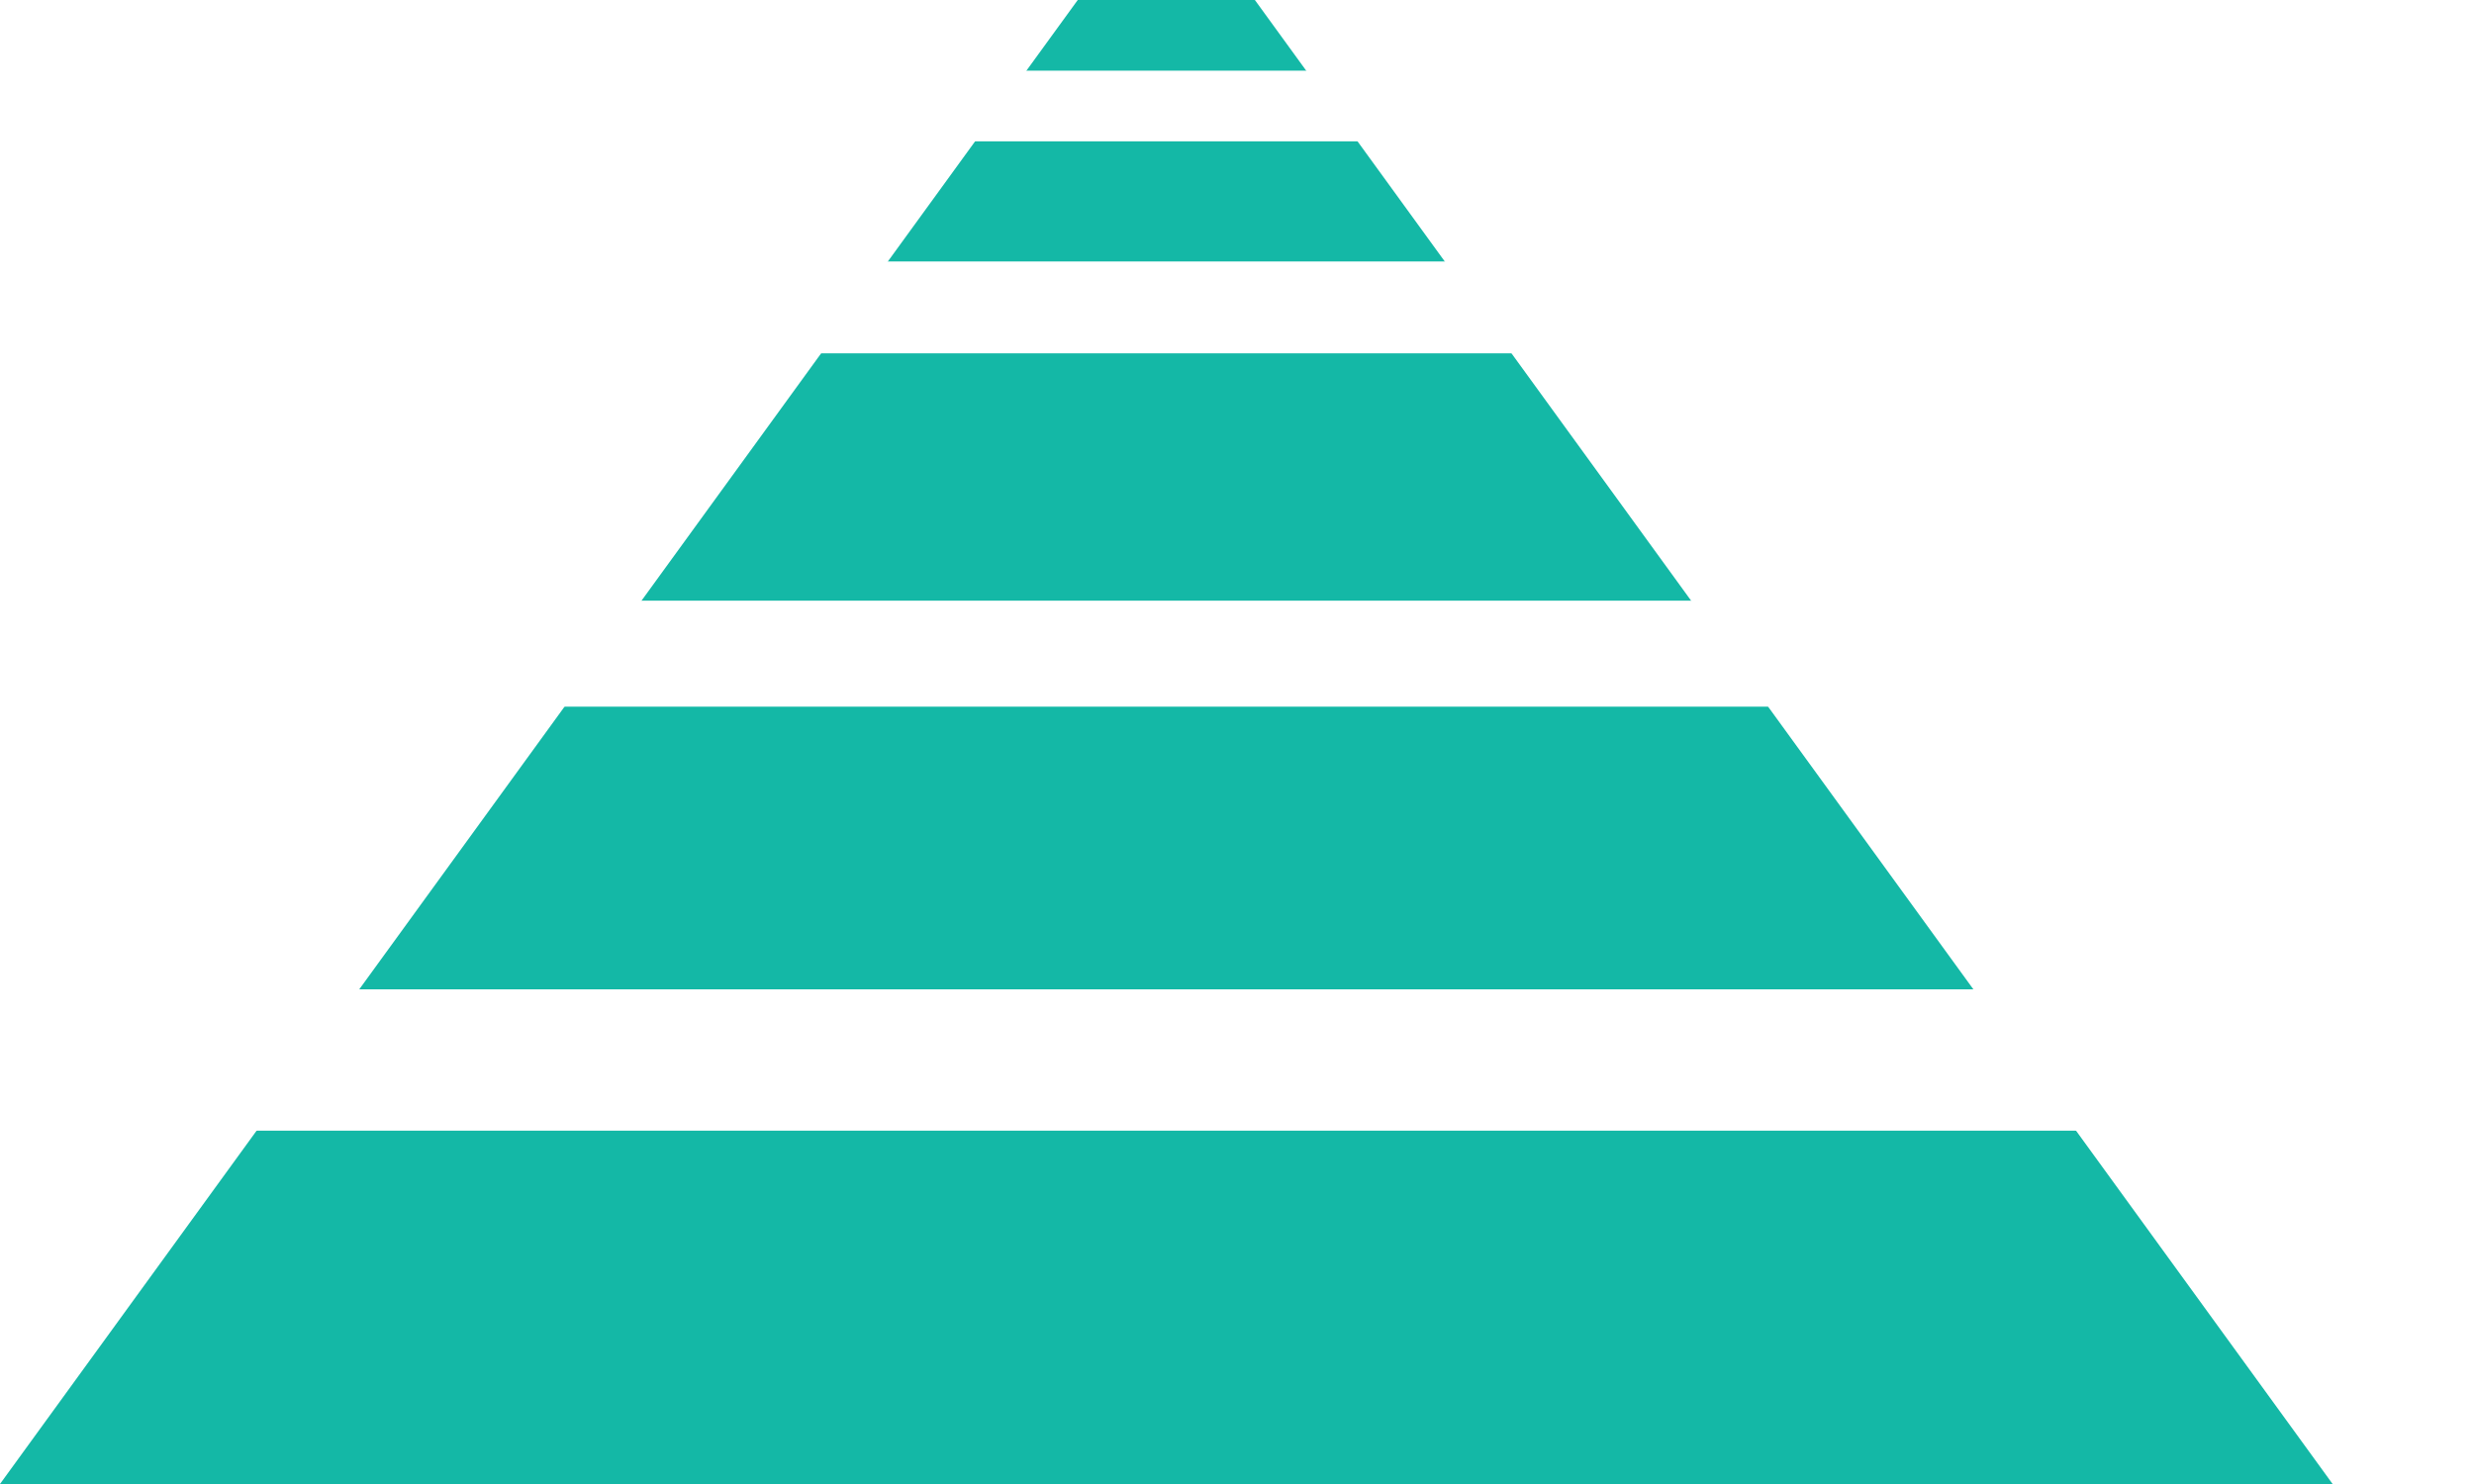<svg width="35" height="21" viewBox="0 0 35 21" fill="none" xmlns="http://www.w3.org/2000/svg">
<rect width="35" height="21" fill="white"/>
<path d="M0 21H33L17.753 0H15.247L0 21Z" fill="#14B8A6"/>
<path fill-rule="evenodd" clip-rule="evenodd" d="M35 16H0V14H35V16Z" fill="white"/>
<path fill-rule="evenodd" clip-rule="evenodd" d="M35 10H0V8.5H35V10Z" fill="white"/>
<path fill-rule="evenodd" clip-rule="evenodd" d="M35 5H0V3.7H35V5Z" fill="white"/>
<path fill-rule="evenodd" clip-rule="evenodd" d="M35 2H0V1H35V2Z" fill="white"/>
</svg>
